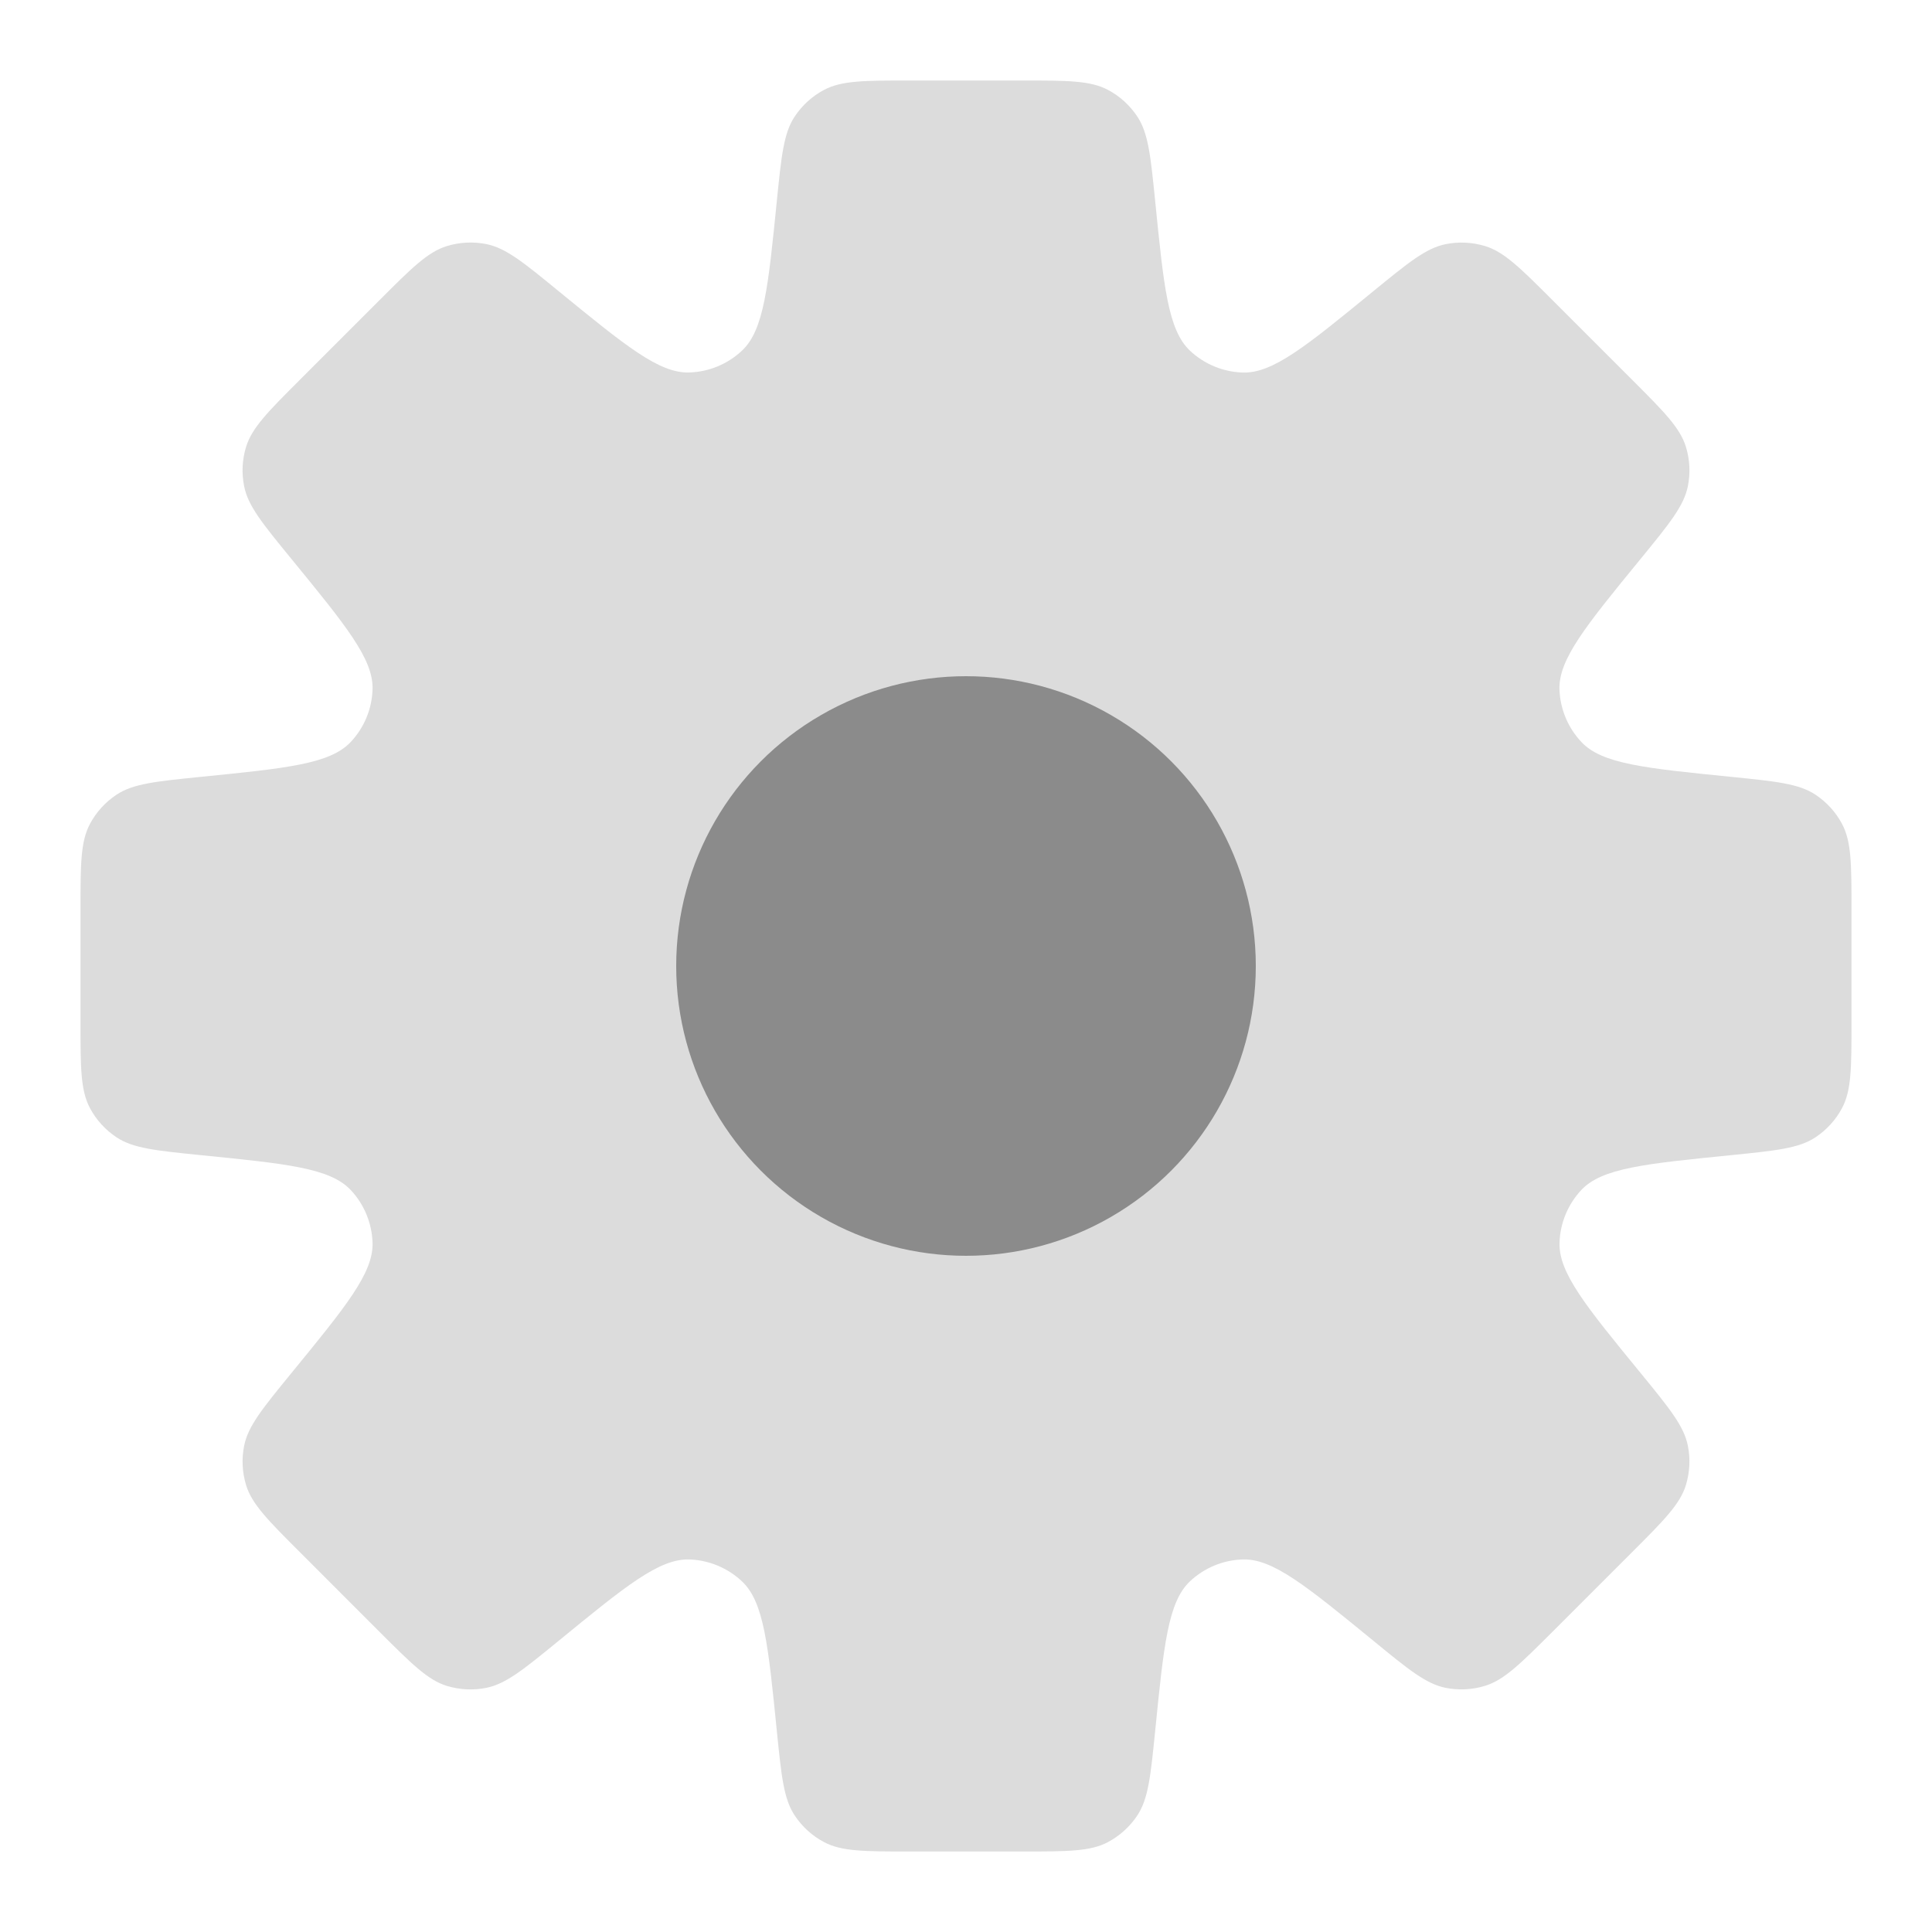 <svg width="24" height="24" viewBox="0 0 24 24" fill="none" xmlns="http://www.w3.org/2000/svg">
<path fill-rule="evenodd" clip-rule="evenodd" d="M14.35 2.498C14.293 1.934 14.265 1.653 14.127 1.446C14.035 1.308 13.91 1.194 13.764 1.117C13.544 1 13.261 1 12.695 1H11.305C10.739 1 10.456 1 10.236 1.117C10.09 1.194 9.965 1.308 9.873 1.446C9.735 1.653 9.707 1.934 9.65 2.497C9.543 3.565 9.49 4.099 9.218 4.355C9.04 4.523 8.806 4.62 8.561 4.627C8.188 4.638 7.773 4.298 6.942 3.619C6.504 3.26 6.285 3.081 6.041 3.032C5.878 3 5.71 3.008 5.551 3.057C5.313 3.13 5.113 3.33 4.713 3.73L3.73 4.713C3.33 5.113 3.13 5.313 3.057 5.551C3.008 5.71 3 5.878 3.033 6.041C3.081 6.285 3.261 6.504 3.619 6.942C4.299 7.773 4.639 8.188 4.628 8.562C4.621 8.806 4.524 9.04 4.356 9.218C4.099 9.49 3.566 9.543 2.498 9.65C1.934 9.707 1.653 9.735 1.446 9.873C1.308 9.965 1.194 10.09 1.117 10.236C1 10.456 1 10.739 1 11.305V12.695C1 13.261 1 13.544 1.117 13.764C1.194 13.91 1.308 14.035 1.446 14.127C1.653 14.265 1.934 14.293 2.498 14.35C3.565 14.457 4.099 14.51 4.356 14.782C4.524 14.96 4.62 15.194 4.628 15.438C4.639 15.812 4.299 16.227 3.619 17.058C3.261 17.496 3.082 17.715 3.033 17.959C3 18.122 3.009 18.29 3.057 18.449C3.13 18.686 3.33 18.887 3.731 19.287L4.713 20.27C5.114 20.67 5.314 20.87 5.551 20.943C5.71 20.991 5.879 21 6.041 20.967C6.285 20.918 6.504 20.739 6.942 20.381C7.773 19.701 8.188 19.362 8.562 19.372C8.806 19.38 9.04 19.477 9.218 19.645C9.49 19.901 9.543 20.435 9.65 21.502C9.707 22.066 9.735 22.347 9.873 22.554C9.965 22.692 10.09 22.806 10.236 22.883C10.456 23 10.739 23 11.305 23H12.695C13.261 23 13.544 23 13.764 22.883C13.91 22.805 14.035 22.692 14.127 22.554C14.265 22.347 14.293 22.066 14.35 21.502C14.457 20.434 14.51 19.901 14.782 19.644C14.96 19.476 15.194 19.379 15.439 19.372C15.812 19.361 16.227 19.701 17.058 20.38C17.495 20.739 17.715 20.918 17.958 20.967C18.121 20.999 18.29 20.991 18.448 20.942C18.686 20.869 18.886 20.669 19.287 20.269L20.27 19.286C20.67 18.886 20.87 18.686 20.943 18.448C20.991 18.289 21 18.121 20.967 17.958C20.918 17.714 20.739 17.495 20.381 17.057C19.701 16.227 19.362 15.812 19.373 15.439C19.38 15.194 19.477 14.96 19.645 14.781C19.901 14.51 20.435 14.457 21.502 14.35C22.066 14.293 22.347 14.265 22.554 14.127C22.692 14.035 22.806 13.91 22.883 13.764C23 13.544 23 13.261 23 12.695V11.305C23 10.739 23 10.456 22.883 10.236C22.806 10.09 22.692 9.965 22.554 9.873C22.347 9.735 22.066 9.707 21.502 9.65C20.435 9.543 19.901 9.49 19.645 9.218C19.477 9.04 19.38 8.806 19.372 8.562C19.362 8.188 19.701 7.773 20.381 6.942C20.739 6.504 20.918 6.285 20.967 6.041C21 5.879 20.992 5.71 20.943 5.551C20.87 5.313 20.67 5.113 20.27 4.713L19.287 3.73C18.887 3.33 18.687 3.13 18.449 3.057C18.29 3.009 18.122 3 17.959 3.033C17.715 3.082 17.496 3.261 17.058 3.619C16.227 4.299 15.812 4.639 15.438 4.628C15.194 4.62 14.96 4.524 14.782 4.356C14.51 4.099 14.457 3.565 14.35 2.498Z" fill="#DCDCDC"/>
<circle cx="12" cy="12" r="3.6" fill="#8B8B8B"/>
</svg>
